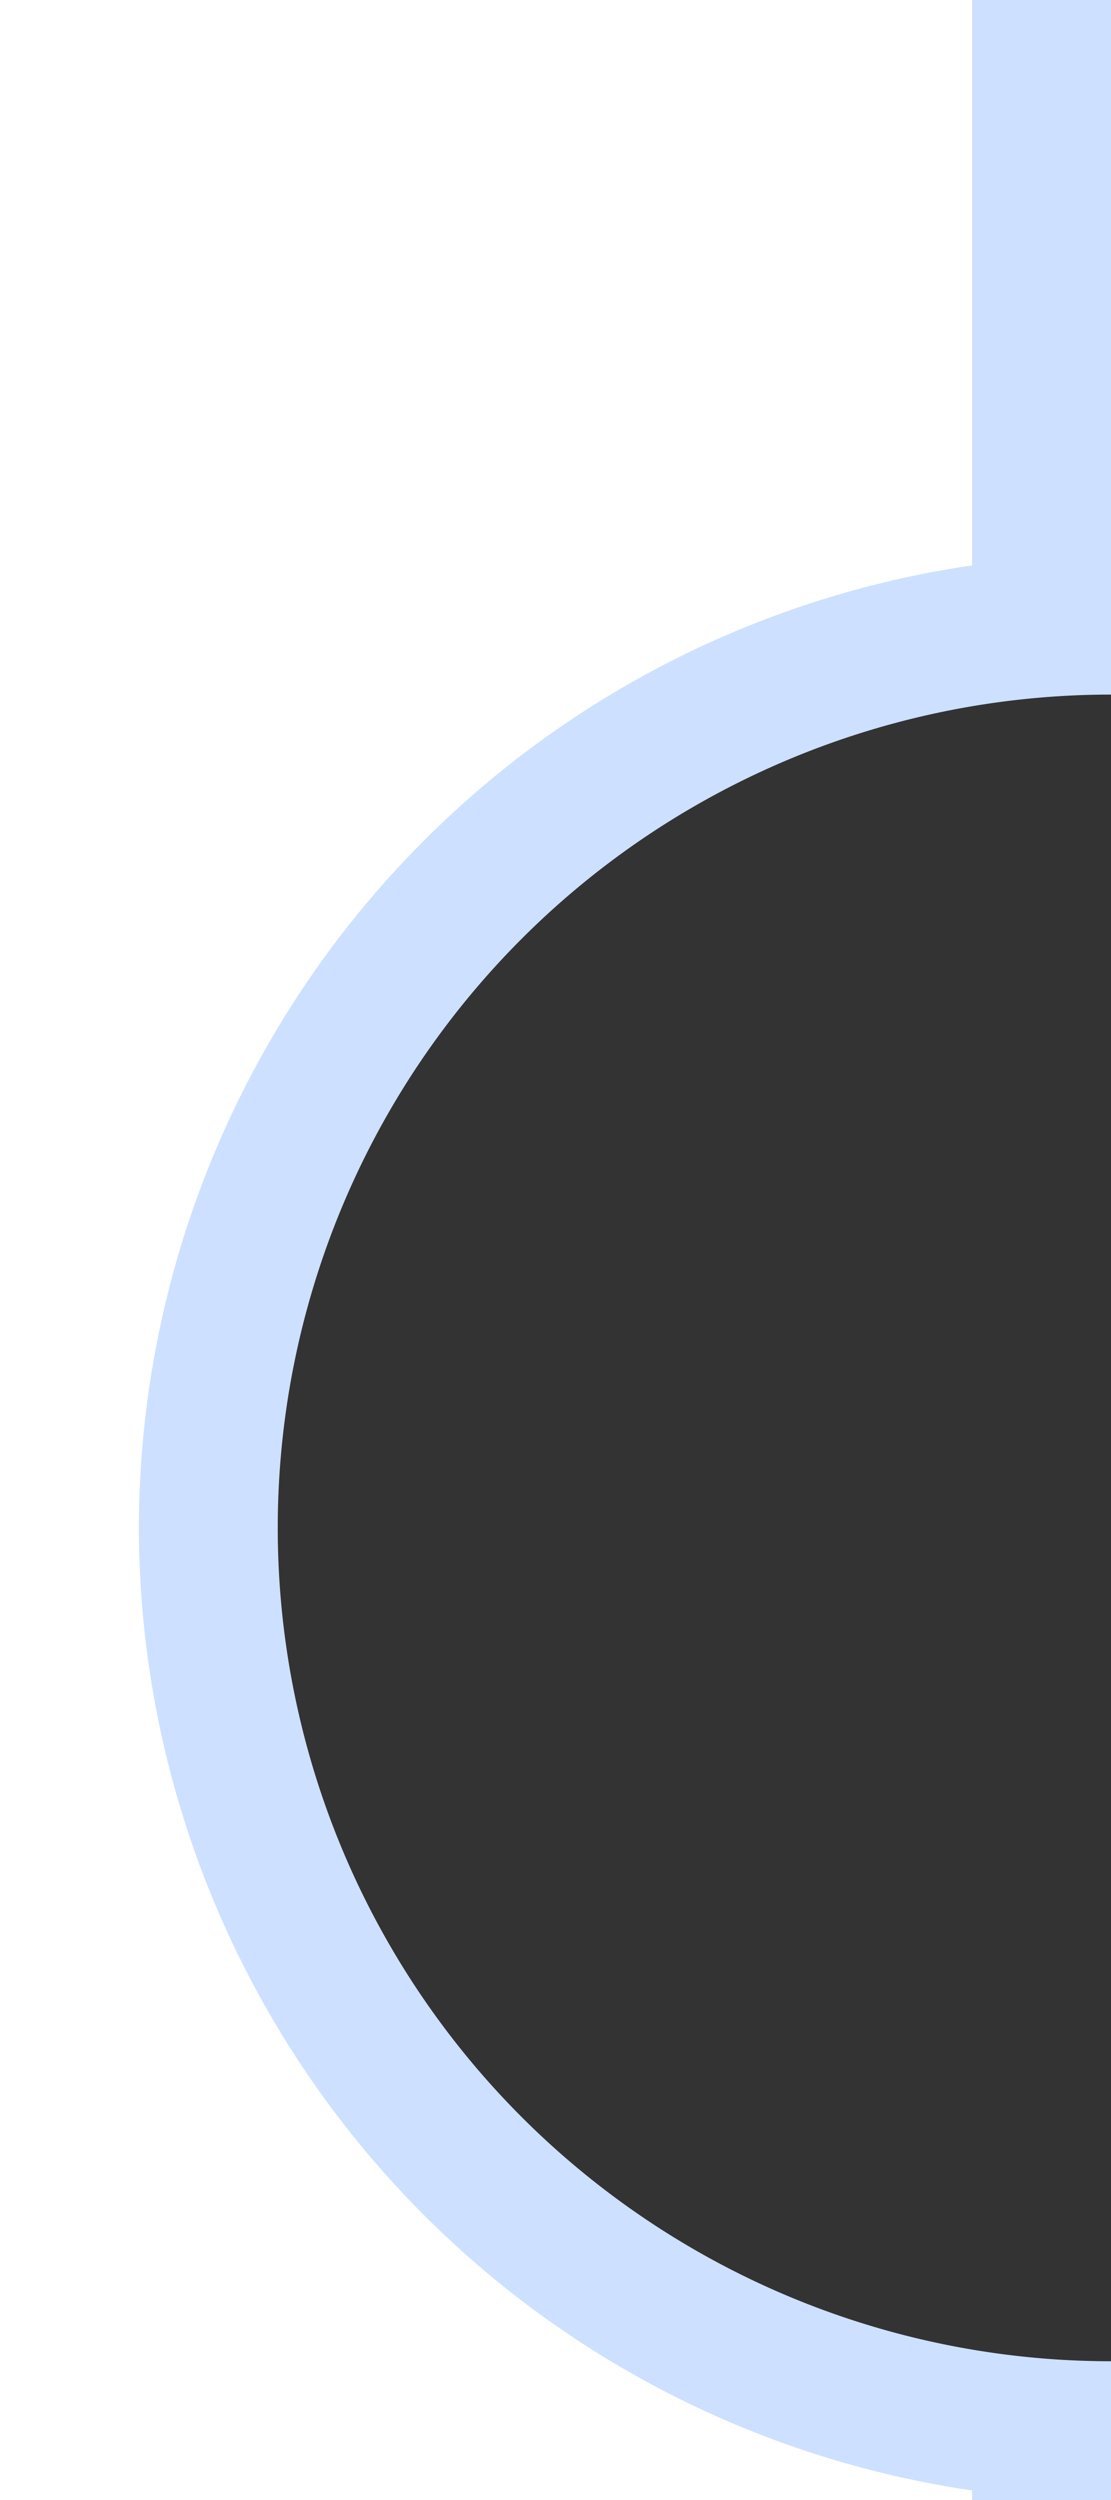 <svg xmlns="http://www.w3.org/2000/svg" xmlns:xlink="http://www.w3.org/1999/xlink" width="8" height="18" viewBox="0 0 8 18"><rect x="0" y="0" width="8" height="18" fill="#333333" stroke="none"/><defs><style>.a{fill:#f9f6fe;}.b{clip-path:url(#a);}.c{fill:#fff;}.d{fill:#cde0ff;}</style><clipPath id="a"><rect class="a" width="8" height="18" transform="translate(6699 966)"/></clipPath></defs><g class="b" transform="translate(-6699 -966)"><g transform="translate(11065 -524.999)"><path class="c" d="M-4370,1576.5h-311a11.431,11.431,0,0,1-8.13-3.37,11.432,11.432,0,0,1-3.37-8.13v-90a11.432,11.432,0,0,1,3.37-8.13,11.432,11.432,0,0,1,8.13-3.37h311a11.429,11.429,0,0,1,8.13,3.37,11.43,11.43,0,0,1,3.37,8.13v2.52a6.509,6.509,0,0,0-6,6.48,6.509,6.509,0,0,0,6,6.48v5.04a6.516,6.516,0,0,0-6,6.48,6.509,6.509,0,0,0,6,6.48v5.04a6.516,6.516,0,0,0-6,6.48,6.509,6.509,0,0,0,6,6.48v5.04a6.509,6.509,0,0,0-6,6.48,6.509,6.509,0,0,0,6,6.48v5.04a6.509,6.509,0,0,0-6,6.48,6.509,6.509,0,0,0,6,6.48V1565a11.43,11.43,0,0,1-3.37,8.13,11.429,11.429,0,0,1-8.13,3.37Z"/><path class="d" d="M-4370,1576a10.961,10.961,0,0,0,7.78-3.22A10.918,10.918,0,0,0-4359,1565v-2.07a7.014,7.014,0,0,1-6-6.93,7.012,7.012,0,0,1,6-6.93v-4.14a7.014,7.014,0,0,1-6-6.93,7.013,7.013,0,0,1,6-6.93v-4.14a7.014,7.014,0,0,1-6-6.93,7.012,7.012,0,0,1,6-6.93v-4.14a7.014,7.014,0,0,1-6-6.93,7.012,7.012,0,0,1,6-6.93v-4.14a7.014,7.014,0,0,1-6-6.93,7.013,7.013,0,0,1,6-6.93V1475a10.918,10.918,0,0,0-3.22-7.78A10.921,10.921,0,0,0-4370,1464h-311a10.921,10.921,0,0,0-7.78,3.22A10.922,10.922,0,0,0-4692,1475v90a10.92,10.92,0,0,0,3.22,7.78A10.962,10.962,0,0,0-4681,1576h311m0,1h-311a11.922,11.922,0,0,1-8.49-3.52A11.914,11.914,0,0,1-4693,1565v-90a11.956,11.956,0,0,1,3.51-8.49A11.954,11.954,0,0,1-4681,1463h311a11.928,11.928,0,0,1,8.48,3.51A11.921,11.921,0,0,1-4358,1475v3a6,6,0,0,0-6,6,6,6,0,0,0,6,6v6a6,6,0,0,0-6,6,6,6,0,0,0,6,6v6a6,6,0,0,0-6,6,6,6,0,0,0,6,6v6a6,6,0,0,0-6,6,6,6,0,0,0,6,6v6a6,6,0,0,0-6,6,6,6,0,0,0,6,6v3a11.878,11.878,0,0,1-3.52,8.48A11.9,11.9,0,0,1-4370,1577Z"/></g></g></svg>